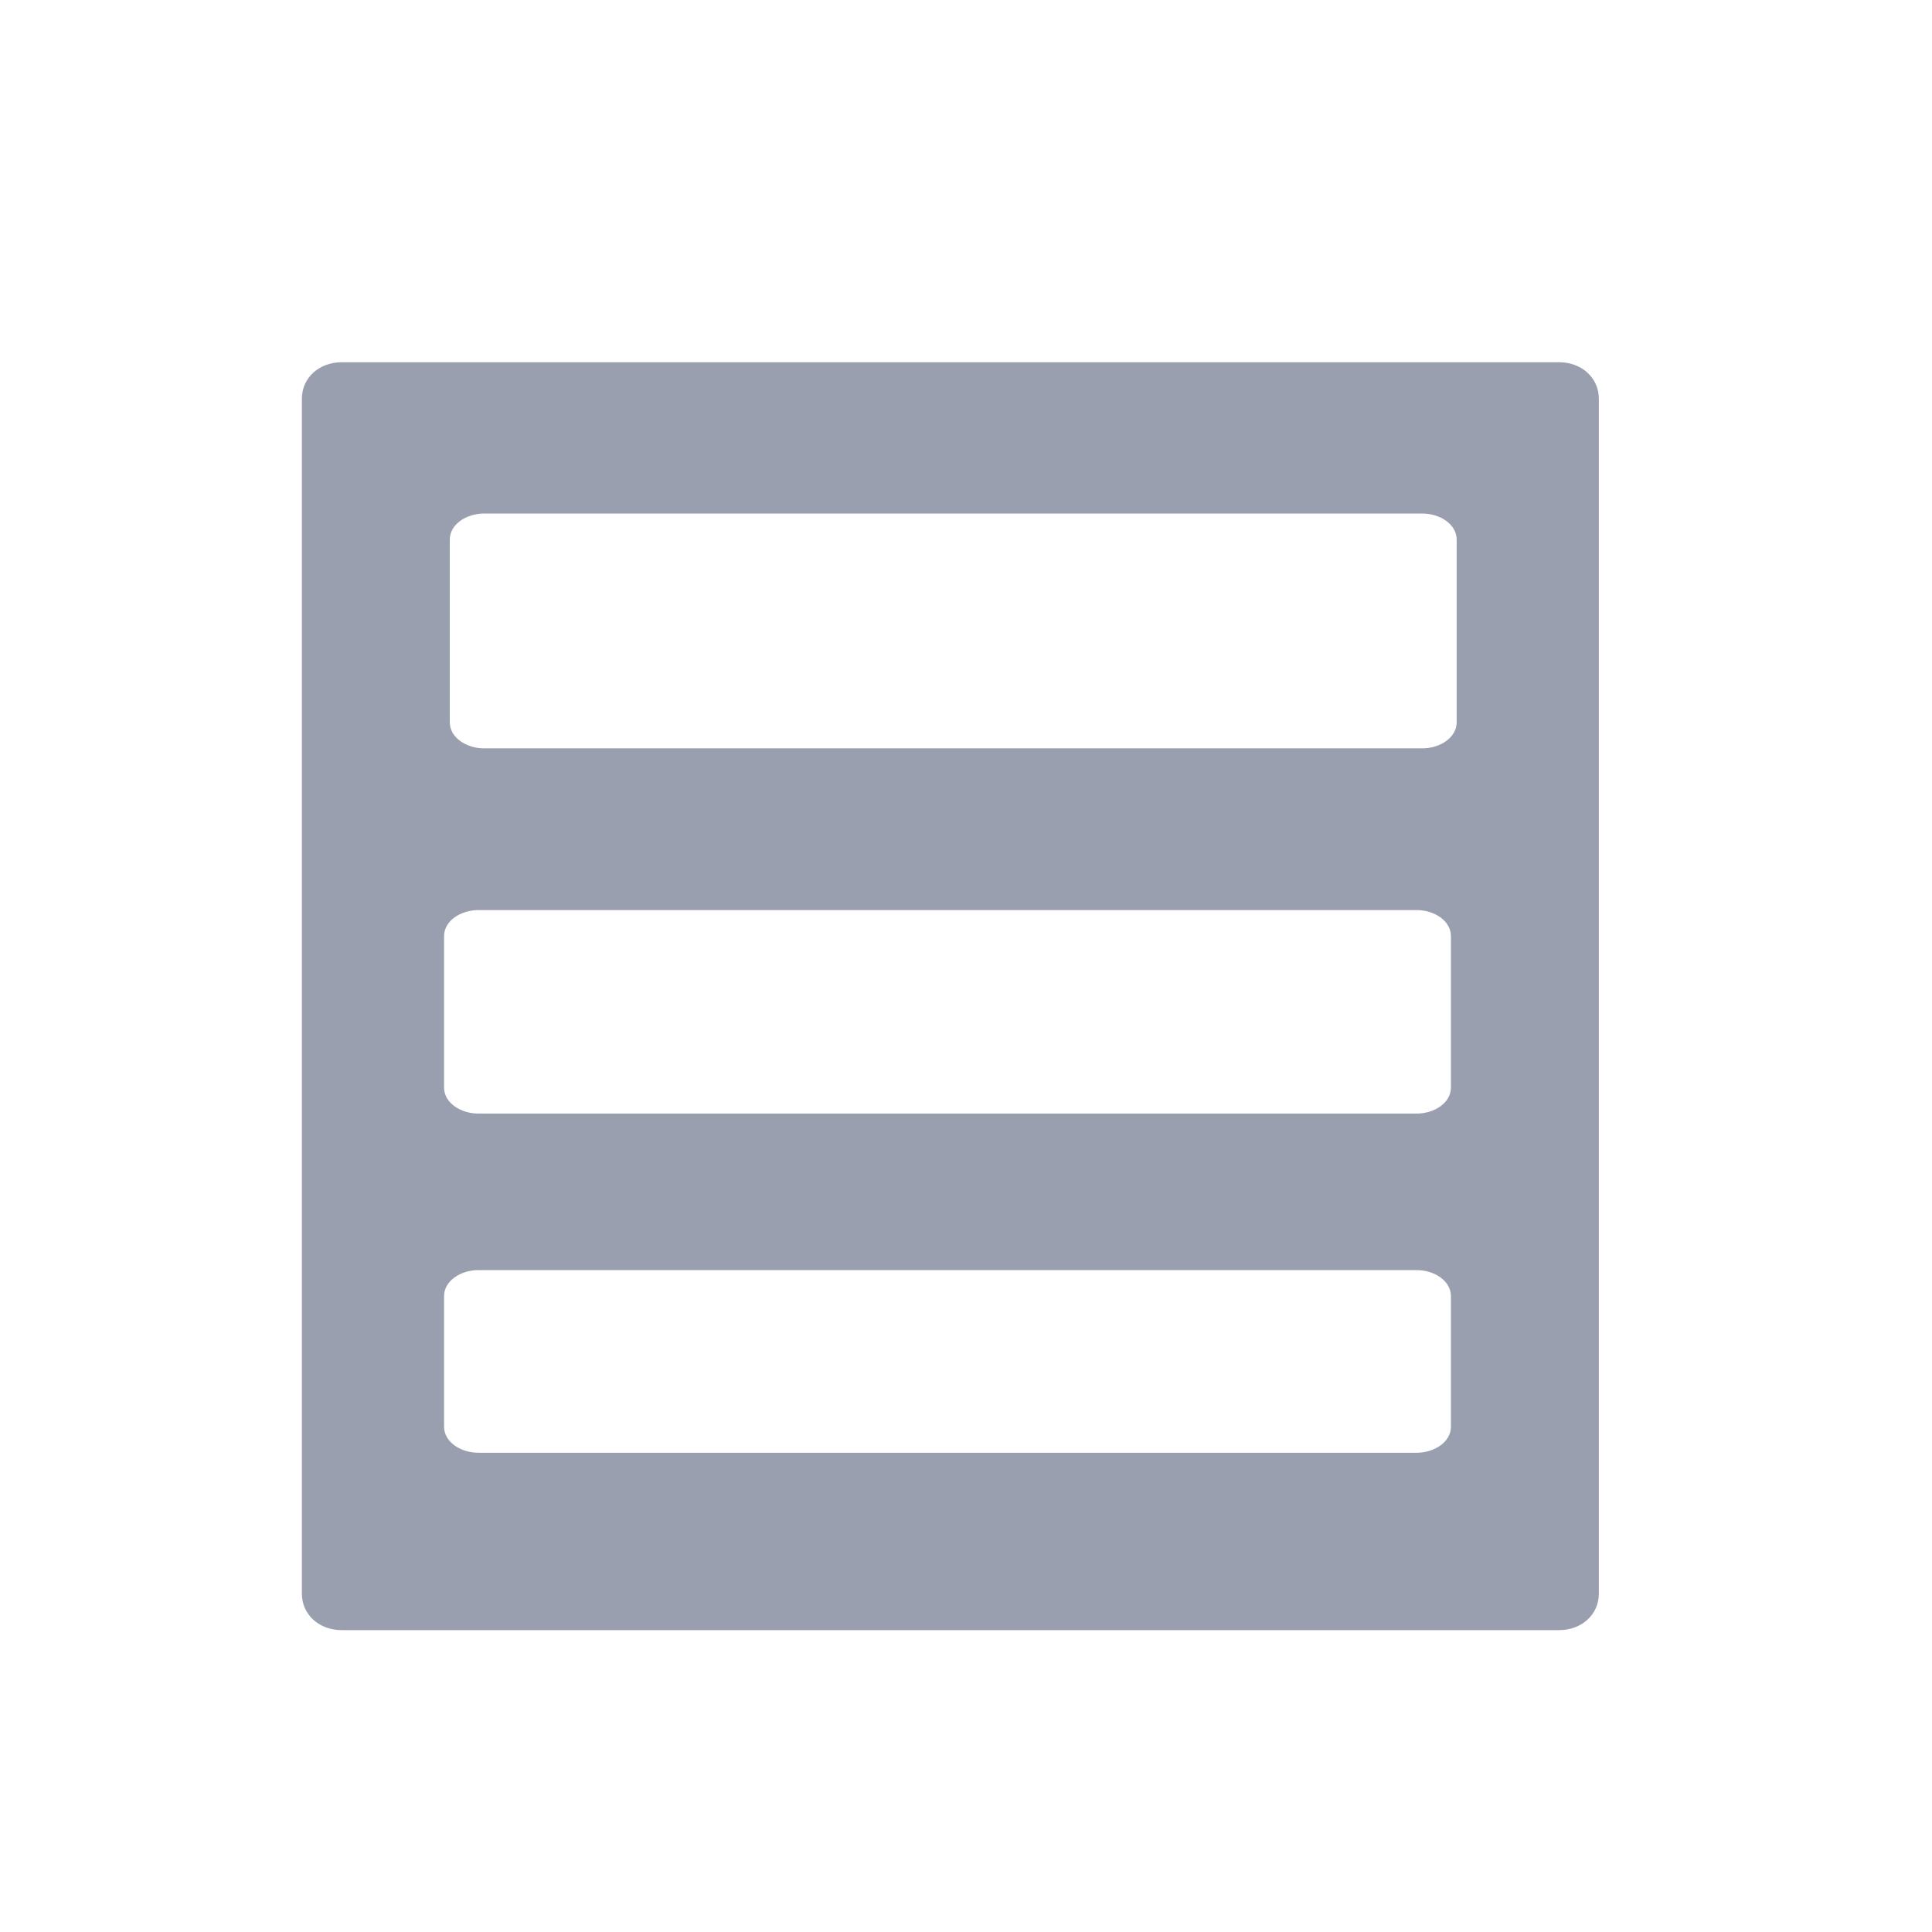 <svg width="32" height="32" viewBox="0 0 32 32" fill="none" xmlns="http://www.w3.org/2000/svg">
<path opacity="0.5" d="M25.823 6H5.66C5.283 6 5 6.259 5 6.605V13.086V13.951V19.049V19.914V26.395C5 26.741 5.283 27 5.66 27H25.823C26.199 27 26.482 26.741 26.482 26.395V19.914V19.049V13.951V13.086V6.605C26.482 6.259 26.199 6 25.823 6ZM24.032 18.012C24.032 18.272 23.75 18.444 23.467 18.444H7.921C7.638 18.444 7.355 18.272 7.355 18.012V15.506C7.355 15.247 7.638 15.074 7.921 15.074H23.467C23.75 15.074 24.032 15.247 24.032 15.506V18.012ZM7.45 8.938C7.45 8.679 7.732 8.506 8.015 8.506H23.561C23.844 8.506 24.127 8.679 24.127 8.938V11.963C24.127 12.222 23.844 12.395 23.561 12.395H8.015C7.732 12.395 7.45 12.222 7.45 11.963V8.938ZM24.032 23.63C24.032 23.889 23.75 24.062 23.467 24.062H7.921C7.638 24.062 7.355 23.889 7.355 23.63V21.469C7.355 21.21 7.638 21.037 7.921 21.037H23.467C23.75 21.037 24.032 21.21 24.032 21.469V23.63Z" fill="#364063"/>
</svg>
